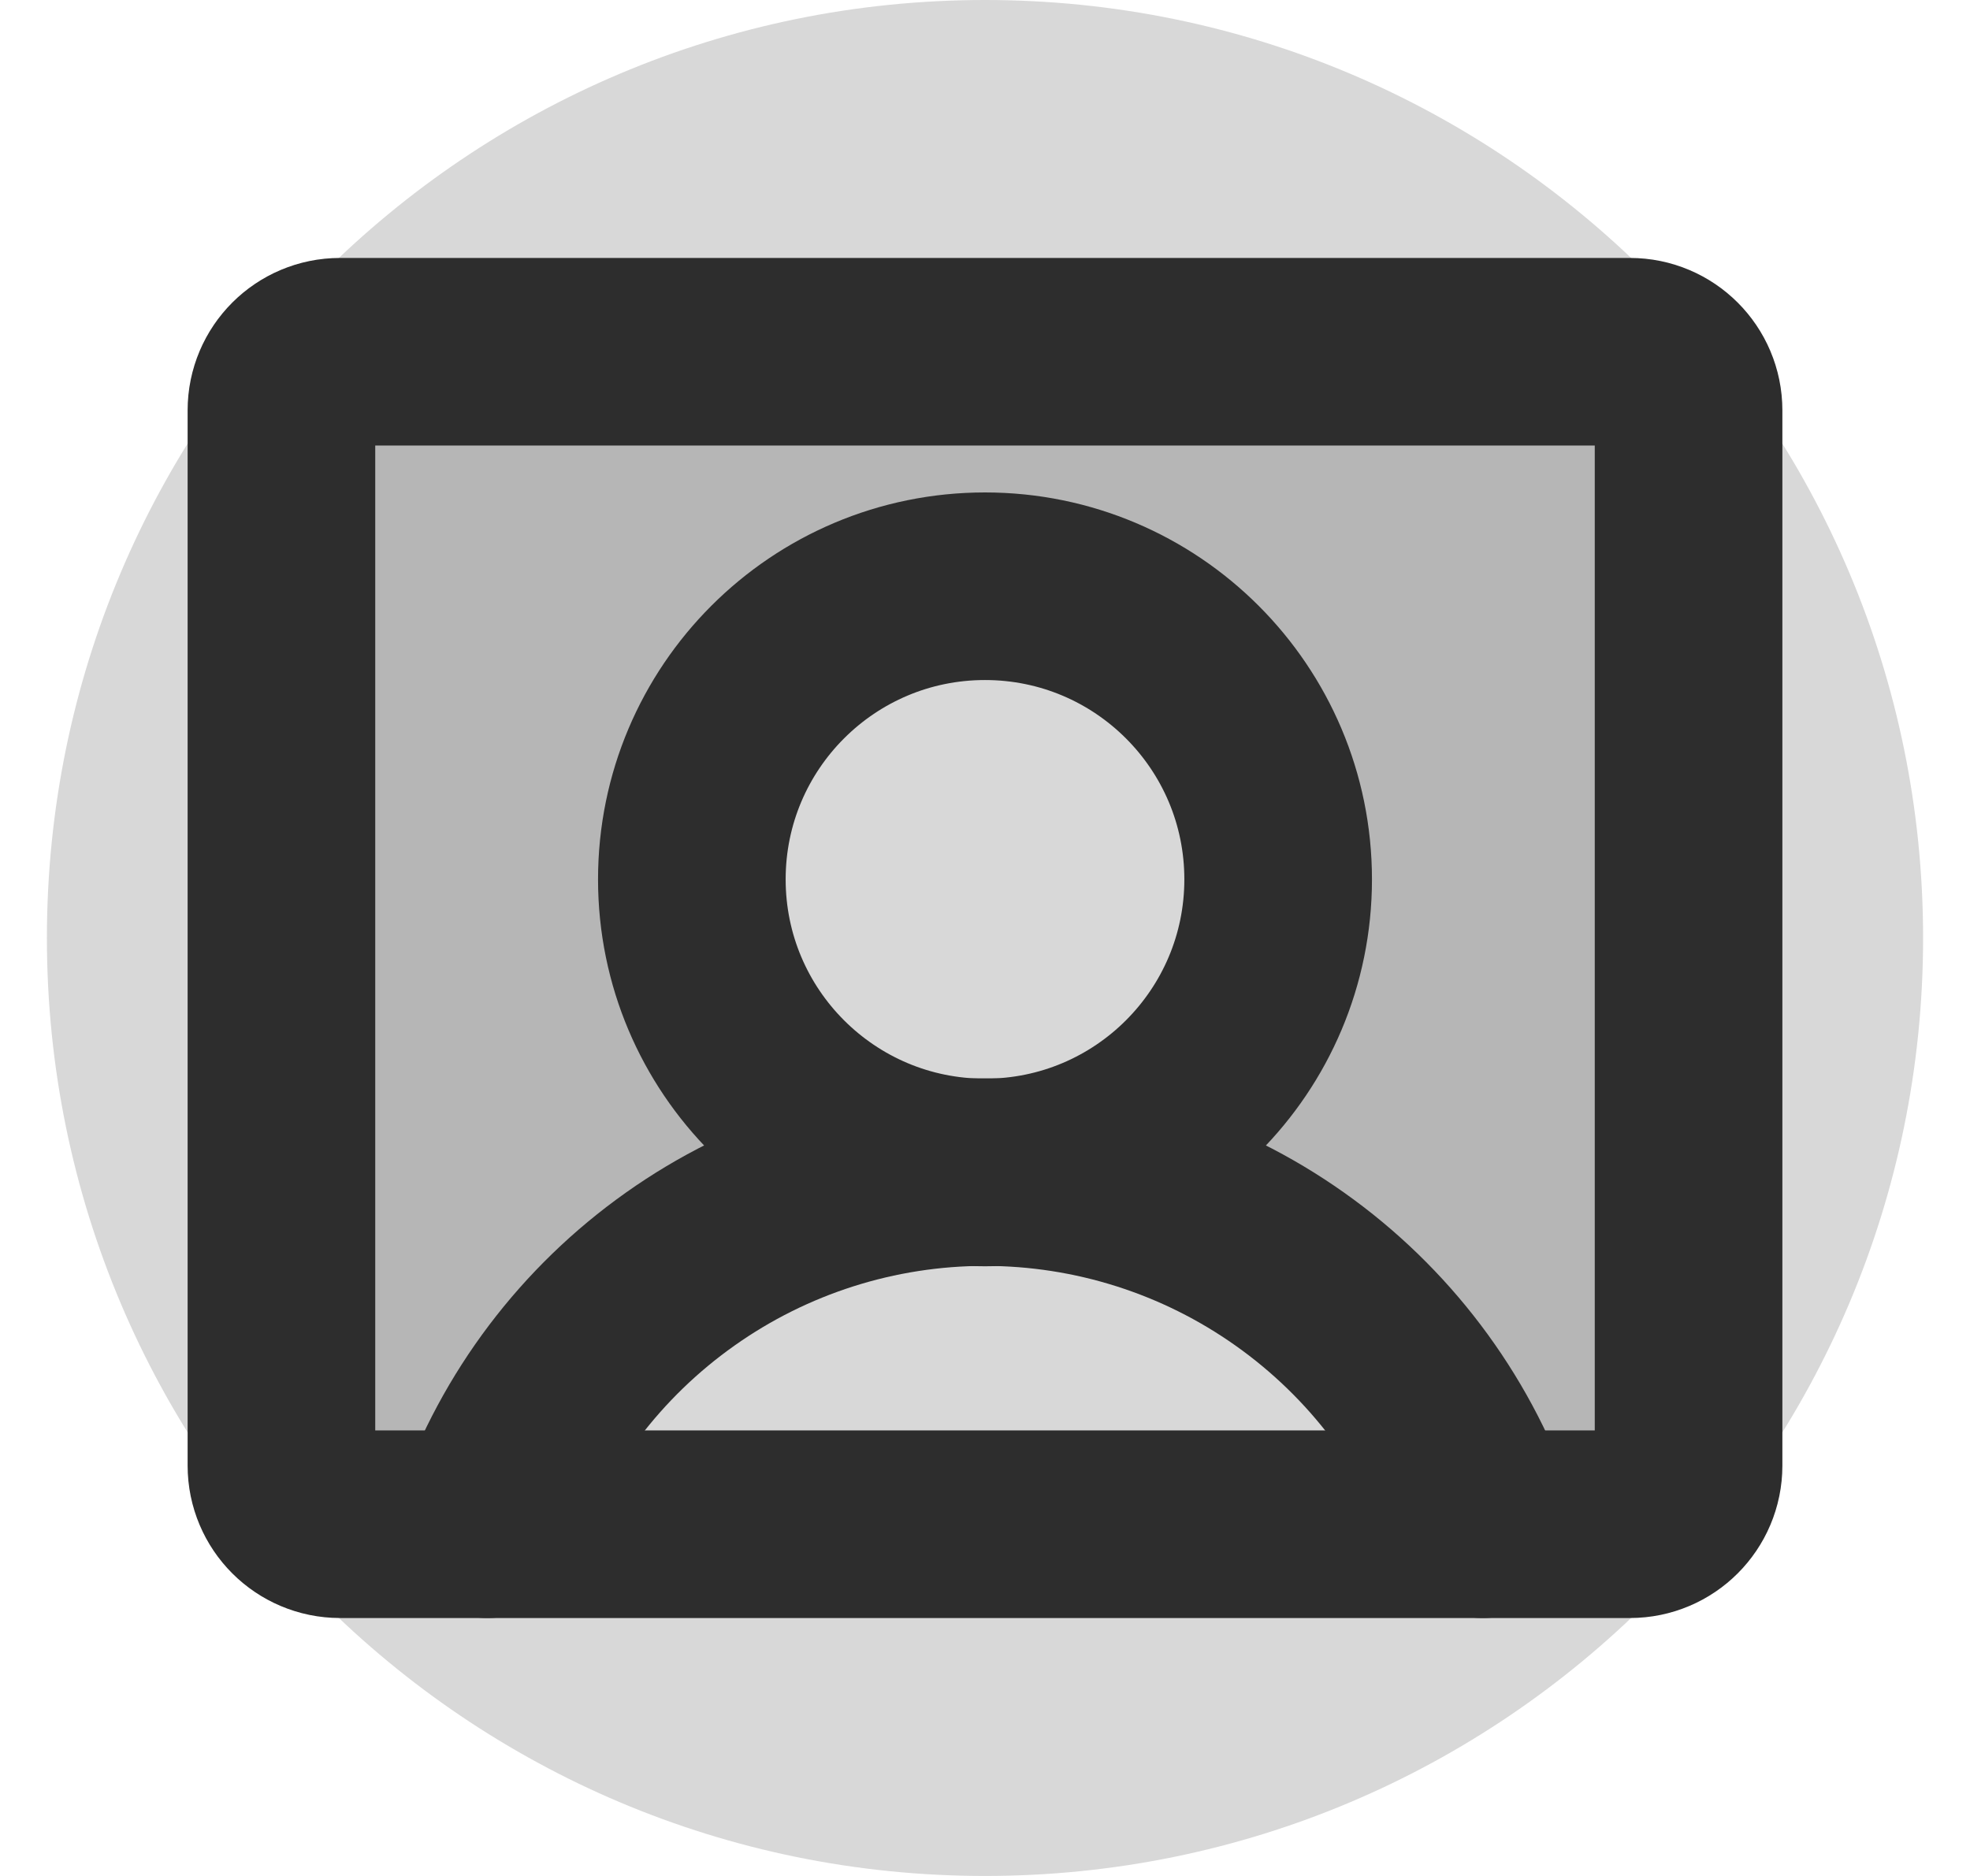 <svg width="21" height="20" viewBox="0 0 21 20" fill="none" xmlns="http://www.w3.org/2000/svg">
<path d="M0.5 10C0.5 4.477 4.977 0 10.5 0C16.023 0 20.5 4.477 20.5 10C20.5 15.523 16.023 20 10.5 20C4.977 20 0.5 15.523 0.5 10Z" fill="#D8D8D8"/>
<path opacity="0.2" d="M17.375 3.75H3.625C3.459 3.75 3.3 3.816 3.183 3.933C3.066 4.05 3 4.209 3 4.375V15.625C3 15.791 3.066 15.95 3.183 16.067C3.3 16.184 3.459 16.25 3.625 16.25H5.195C5.583 15.153 6.302 14.203 7.252 13.532C8.202 12.86 9.337 12.5 10.5 12.5C9.882 12.5 9.278 12.317 8.764 11.973C8.25 11.63 7.849 11.142 7.613 10.571C7.376 10 7.314 9.372 7.435 8.765C7.556 8.159 7.853 7.602 8.29 7.165C8.727 6.728 9.284 6.431 9.89 6.31C10.496 6.189 11.125 6.251 11.696 6.488C12.267 6.724 12.755 7.125 13.098 7.639C13.442 8.153 13.625 8.757 13.625 9.375C13.625 10.204 13.296 10.999 12.71 11.585C12.124 12.171 11.329 12.5 10.5 12.5C11.664 12.5 12.798 12.86 13.748 13.532C14.698 14.203 15.417 15.153 15.805 16.25H17.375C17.541 16.25 17.7 16.184 17.817 16.067C17.934 15.95 18 15.791 18 15.625V4.375C18 4.209 17.934 4.05 17.817 3.933C17.7 3.816 17.541 3.75 17.375 3.75Z" fill="#2D2D2D"/>
<path d="M10.5 12.5C12.226 12.5 13.625 11.101 13.625 9.375C13.625 7.649 12.226 6.25 10.5 6.25C8.774 6.25 7.375 7.649 7.375 9.375C7.375 11.101 8.774 12.5 10.5 12.5Z" stroke="#2D2D2D" stroke-width="2" stroke-linecap="round" stroke-linejoin="round"/>
<path d="M17.375 3.75H3.625C3.28 3.75 3 4.03 3 4.375V15.625C3 15.97 3.28 16.25 3.625 16.25H17.375C17.72 16.25 18 15.97 18 15.625V4.375C18 4.03 17.72 3.75 17.375 3.75Z" stroke="#2D2D2D" stroke-width="2" stroke-linecap="round" stroke-linejoin="round"/>
<path d="M5.195 16.25C5.582 15.152 6.301 14.202 7.251 13.53C8.201 12.857 9.336 12.496 10.5 12.496C11.664 12.496 12.799 12.857 13.749 13.53C14.699 14.202 15.418 15.152 15.805 16.25" stroke="#2D2D2D" stroke-width="2" stroke-linecap="round" stroke-linejoin="round"/>
</svg>
